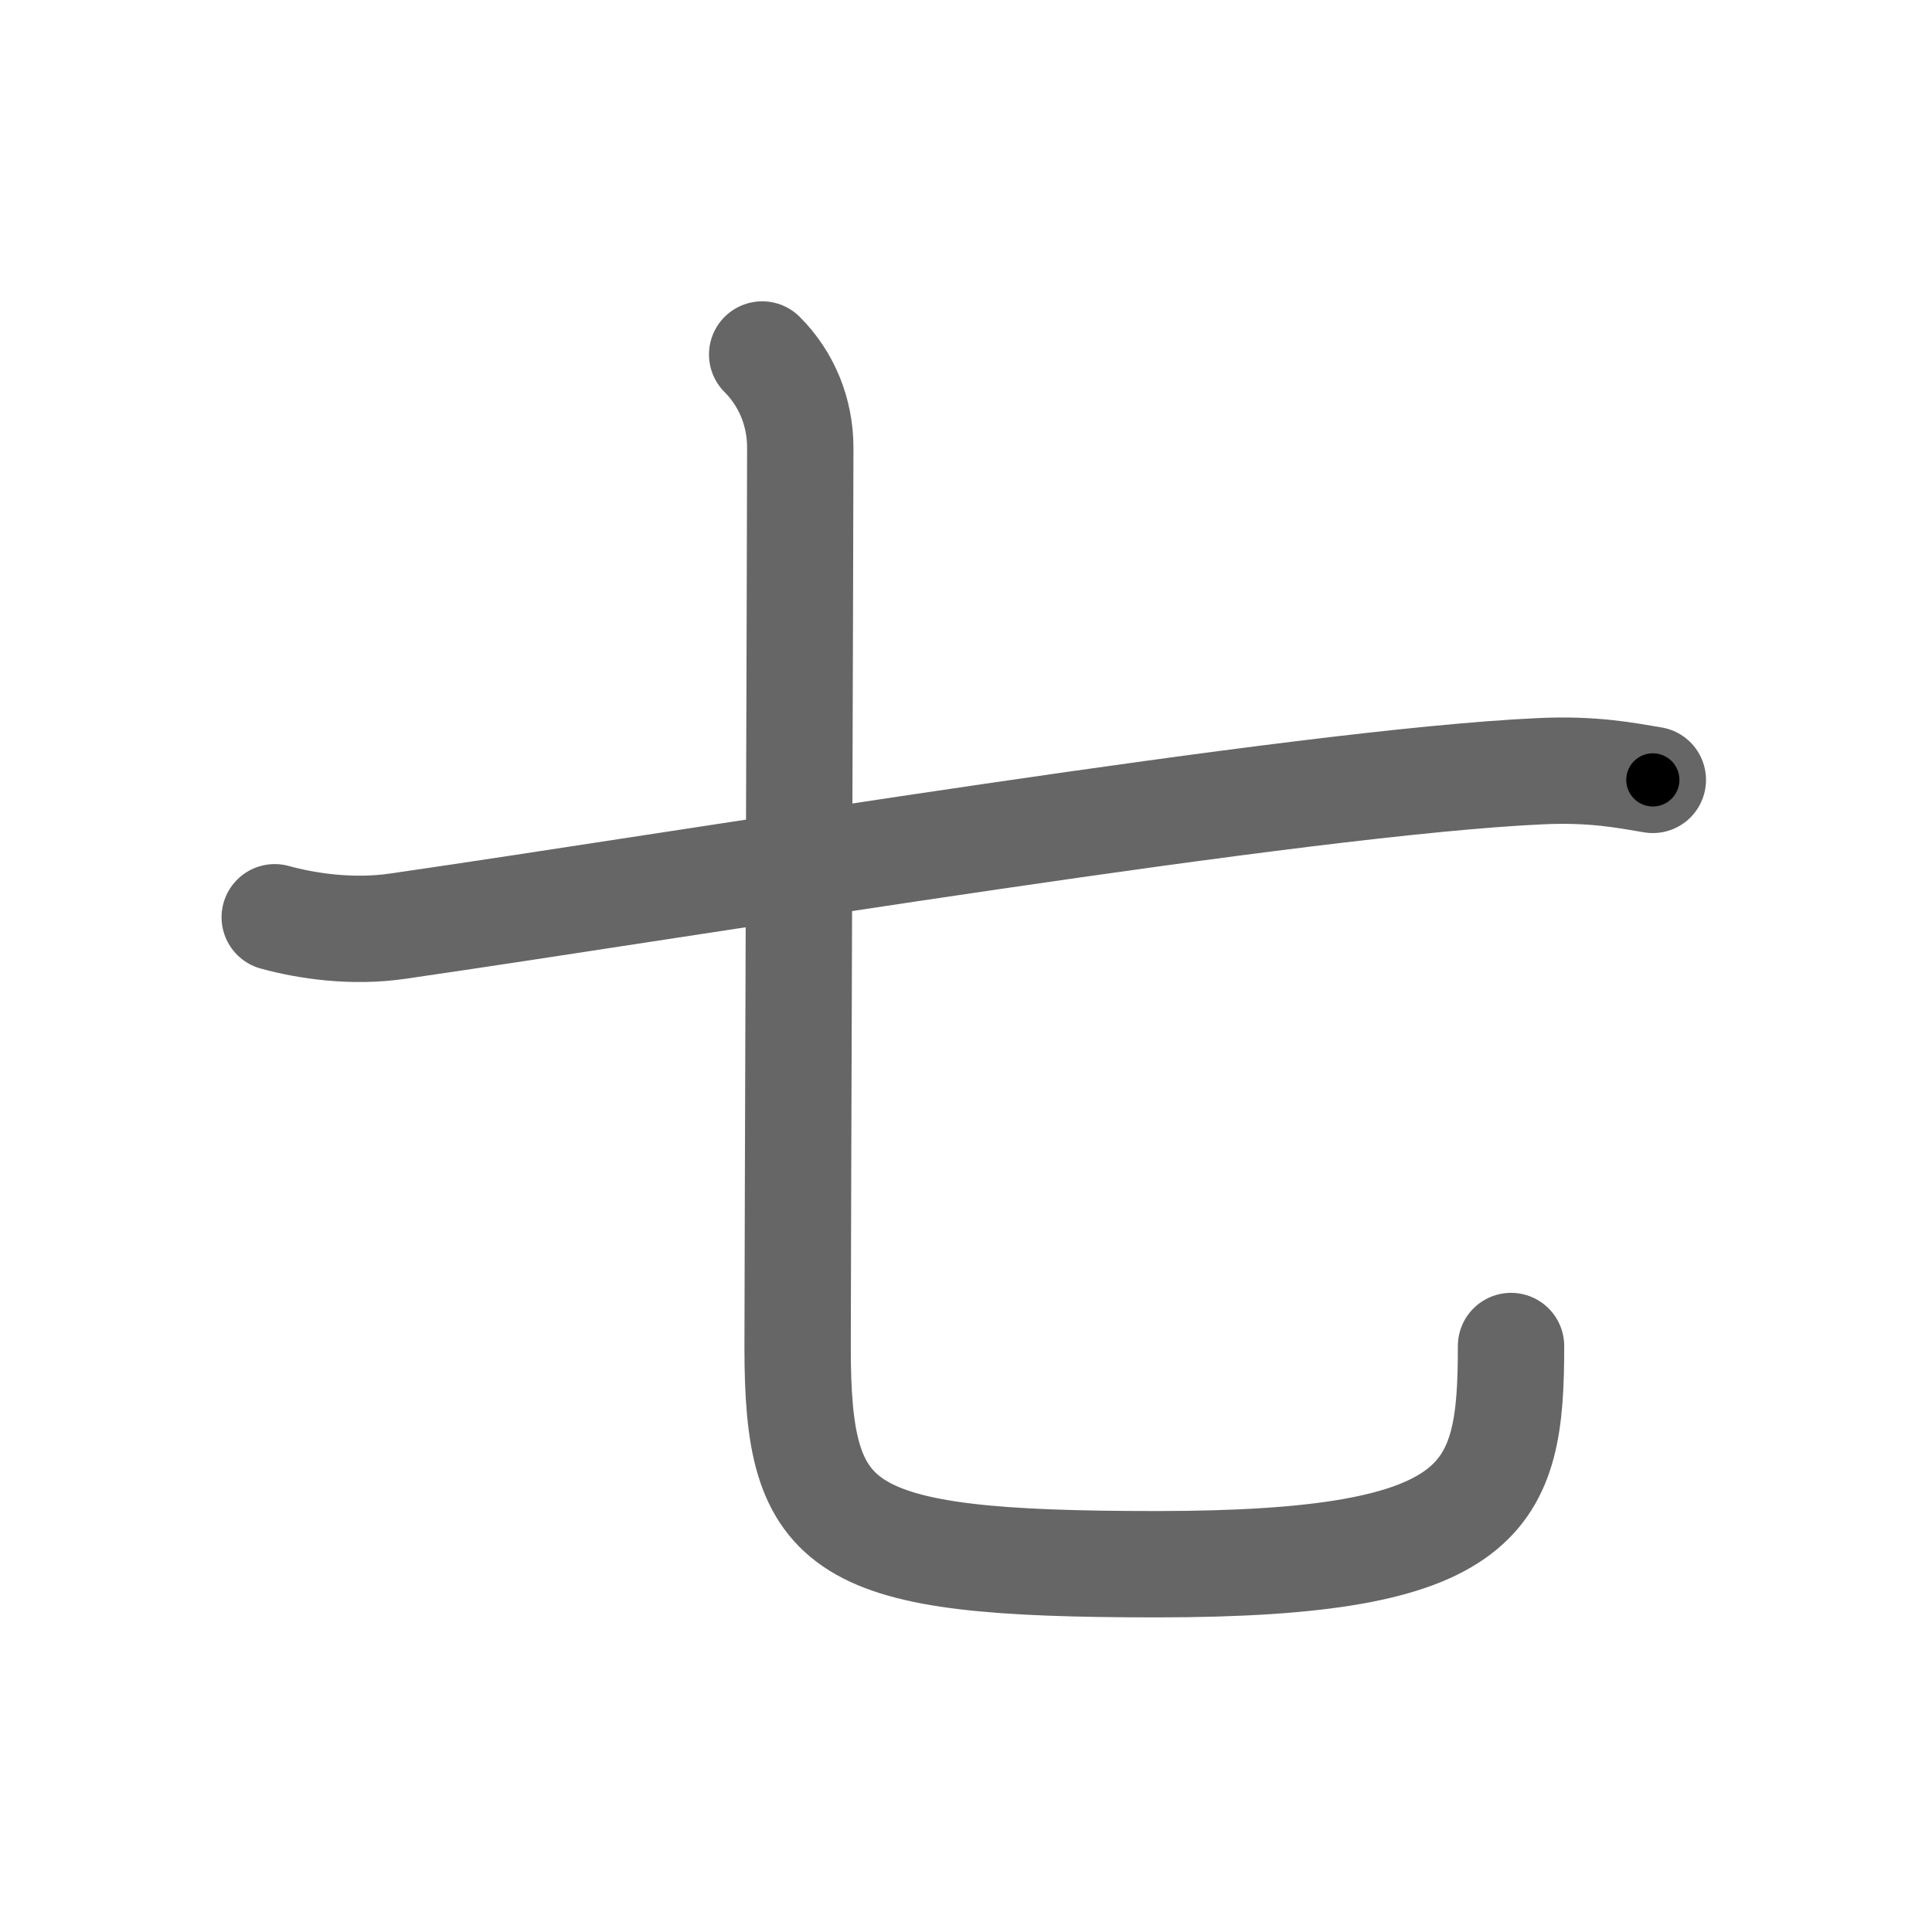 <svg xmlns="http://www.w3.org/2000/svg" width="109" height="109" viewBox="0 0 109 109" id="4e03"><g fill="none" stroke="#666" stroke-width="6" stroke-linecap="round" stroke-linejoin="round"><g><g><path d="M15.5,51.75c1.82,0.5,4.38,0.88,6.96,0.5c16.91-2.45,50.92-8.12,64.44-8.74c3.02-0.14,4.84,0.24,6.35,0.49" /></g><g><path d="M43,20c1.38,1.38,2.15,3.25,2.15,5.26C45.15,29.5,45,71.84,45,76c0,10.5,2.25,12.25,20.25,12.25c18.75,0,20-3.75,20-12.31" /></g></g></g><g fill="none" stroke="#000" stroke-width="3" stroke-linecap="round" stroke-linejoin="round"><path d="M15.5,51.75c1.82,0.5,4.38,0.88,6.96,0.5c16.91-2.45,50.92-8.12,64.44-8.74c3.02-0.14,4.84,0.24,6.35,0.49" stroke-dasharray="78.459" stroke-dashoffset="78.459"><animate attributeName="stroke-dashoffset" values="78.459;78.459;0" dur="0.59s" fill="freeze" begin="0s;4e03.click" /></path><path d="M43,20c1.38,1.38,2.15,3.25,2.15,5.26C45.15,29.5,45,71.84,45,76c0,10.5,2.25,12.25,20.25,12.25c18.75,0,20-3.75,20-12.31" stroke-dasharray="112.638" stroke-dashoffset="112.638"><animate attributeName="stroke-dashoffset" values="112.638" fill="freeze" begin="4e03.click" /><animate attributeName="stroke-dashoffset" values="112.638;112.638;0" keyTimes="0;0.411;1" dur="1.437s" fill="freeze" begin="0s;4e03.click" /></path></g></svg>